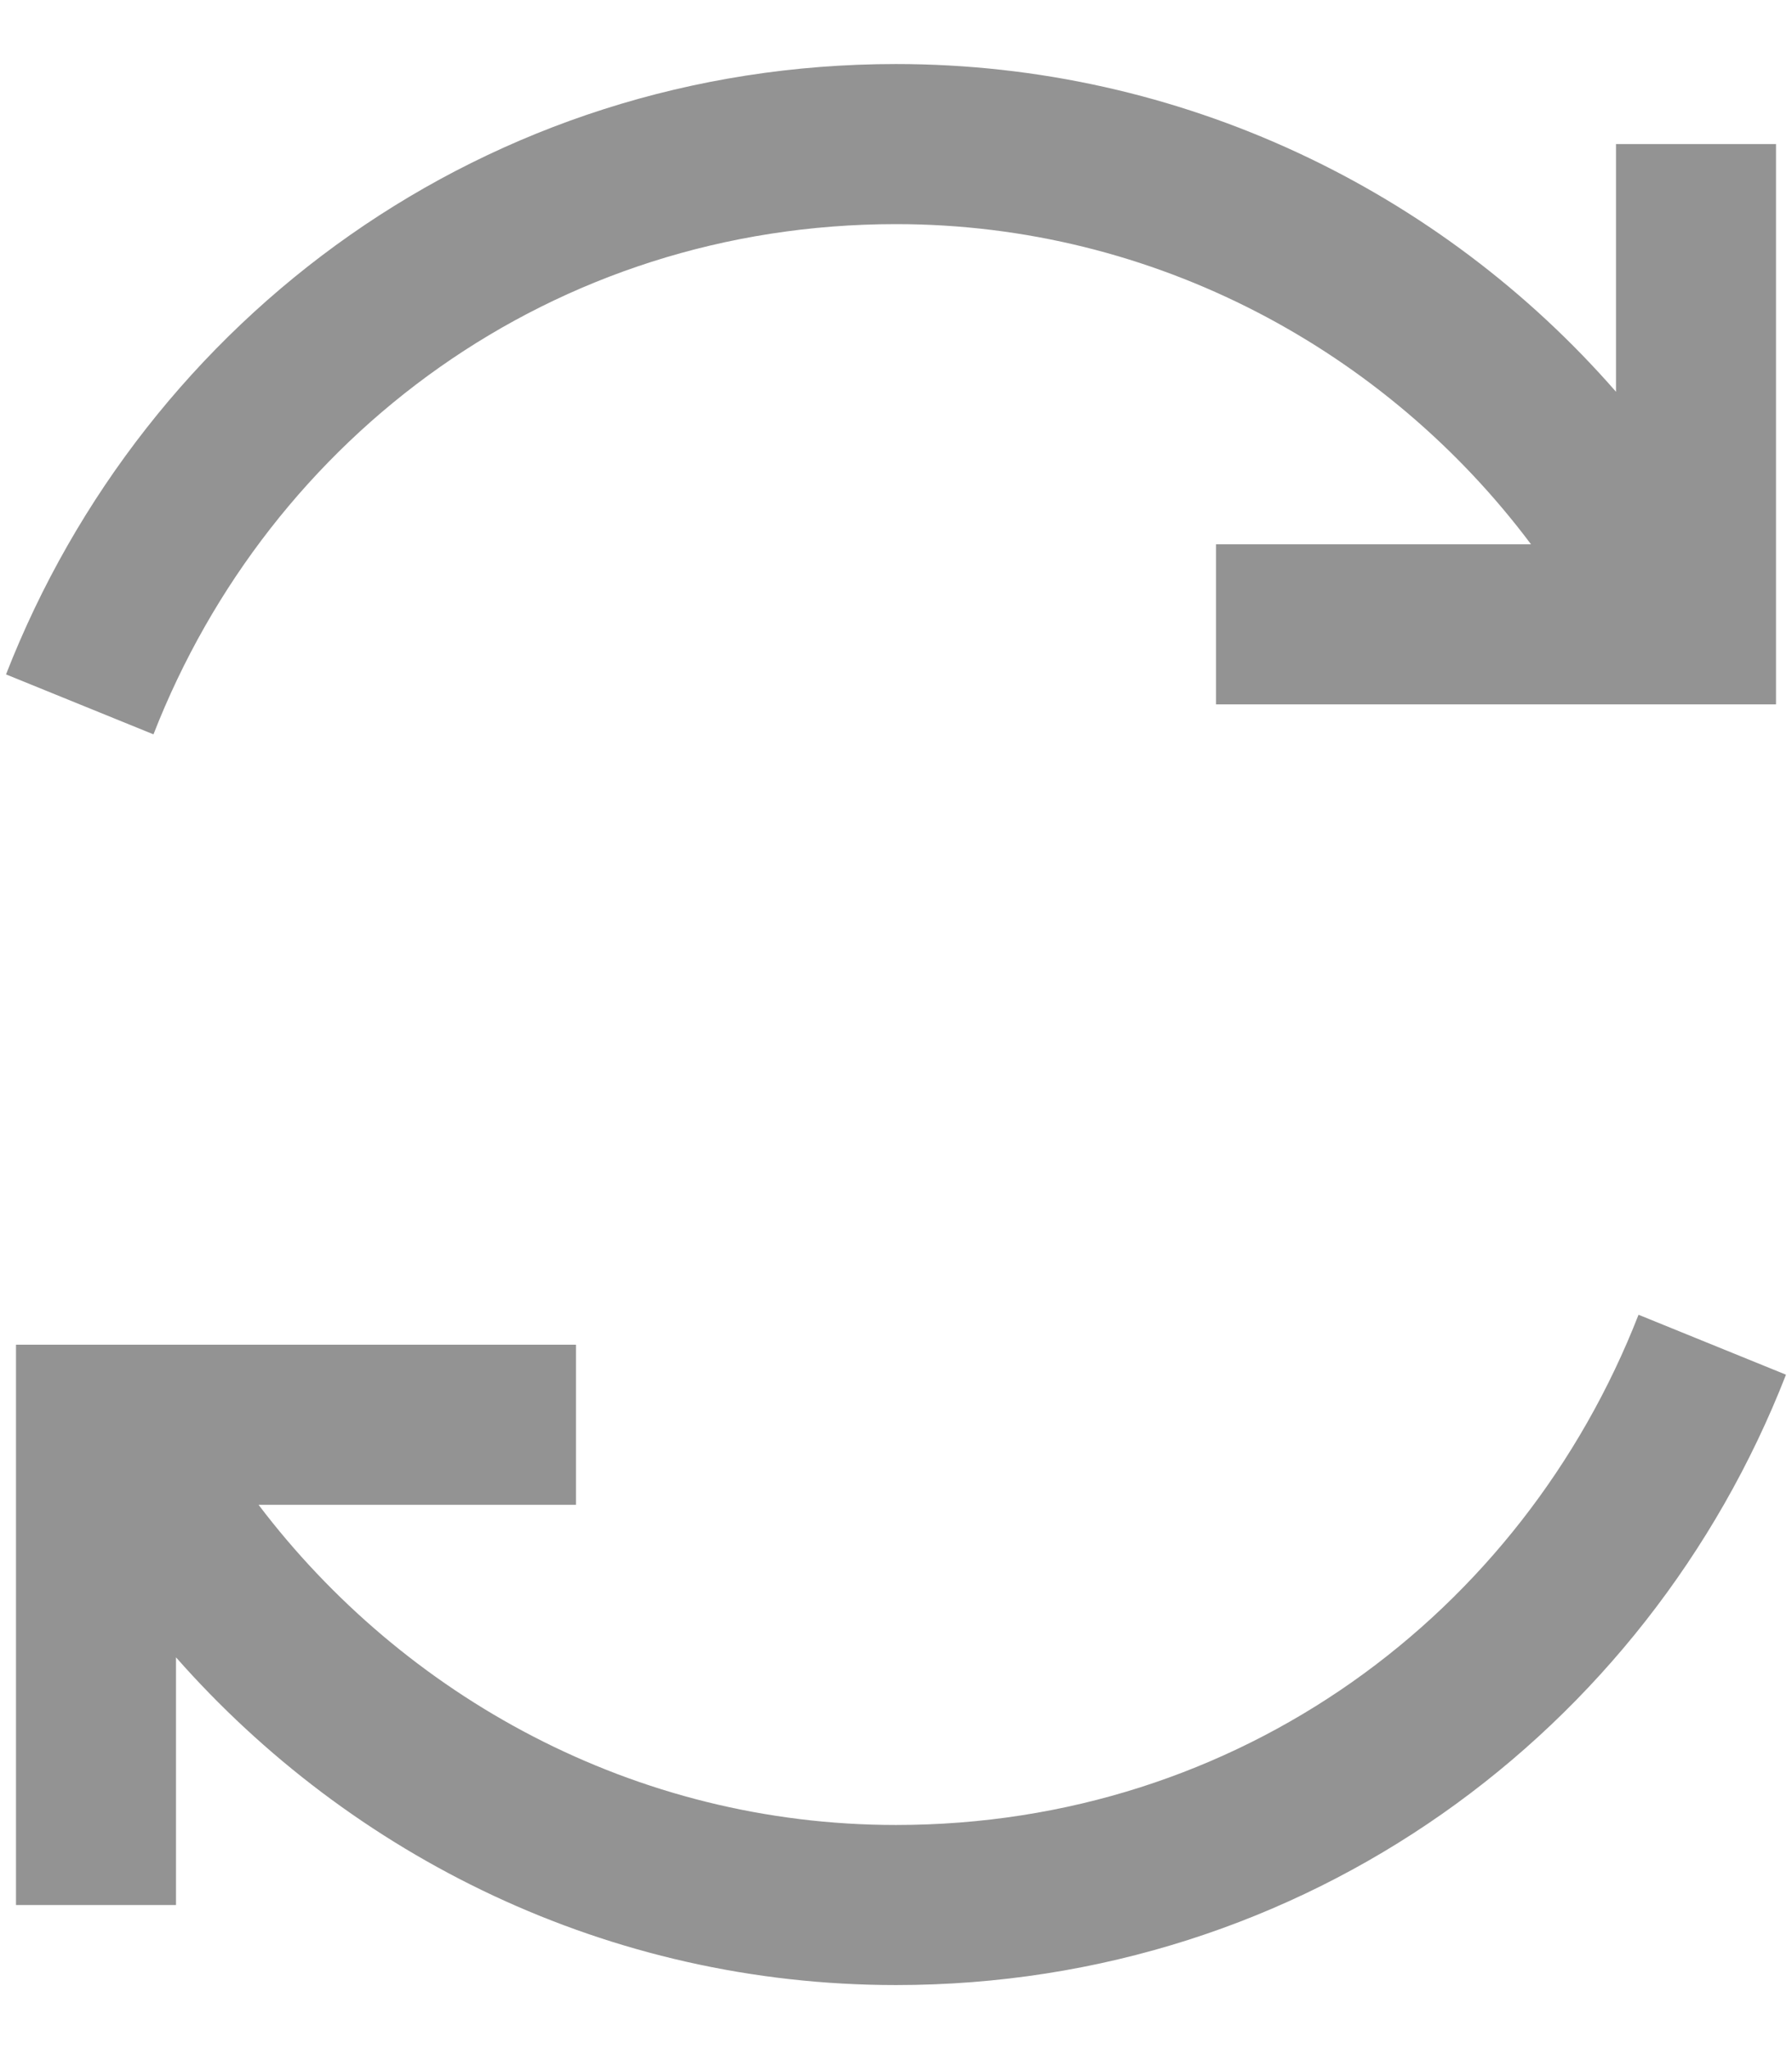 <svg width="14" height="16" viewBox="0 0 14 16" fill="none" xmlns="http://www.w3.org/2000/svg">
<path d="M7 0.5C3.804 0.5 1.136 2.475 0.047 5.266L1.199 5.734C2.11 3.4 4.319 1.75 7 1.75C9.026 1.75 10.833 2.744 11.961 4.25H9.5V5.5H13.875V1.125H12.625V3.059C11.255 1.489 9.231 0.5 7 0.5ZM12.801 10.266C11.89 12.6 9.681 14.25 7 14.25C4.952 14.25 3.152 13.242 2.02 11.75H4.5V10.5H0.125V14.875H1.375V12.941C2.742 14.492 4.747 15.5 7 15.5C10.196 15.5 12.864 13.525 13.953 10.734L12.801 10.266Z" fill="#939393"/>
</svg>
